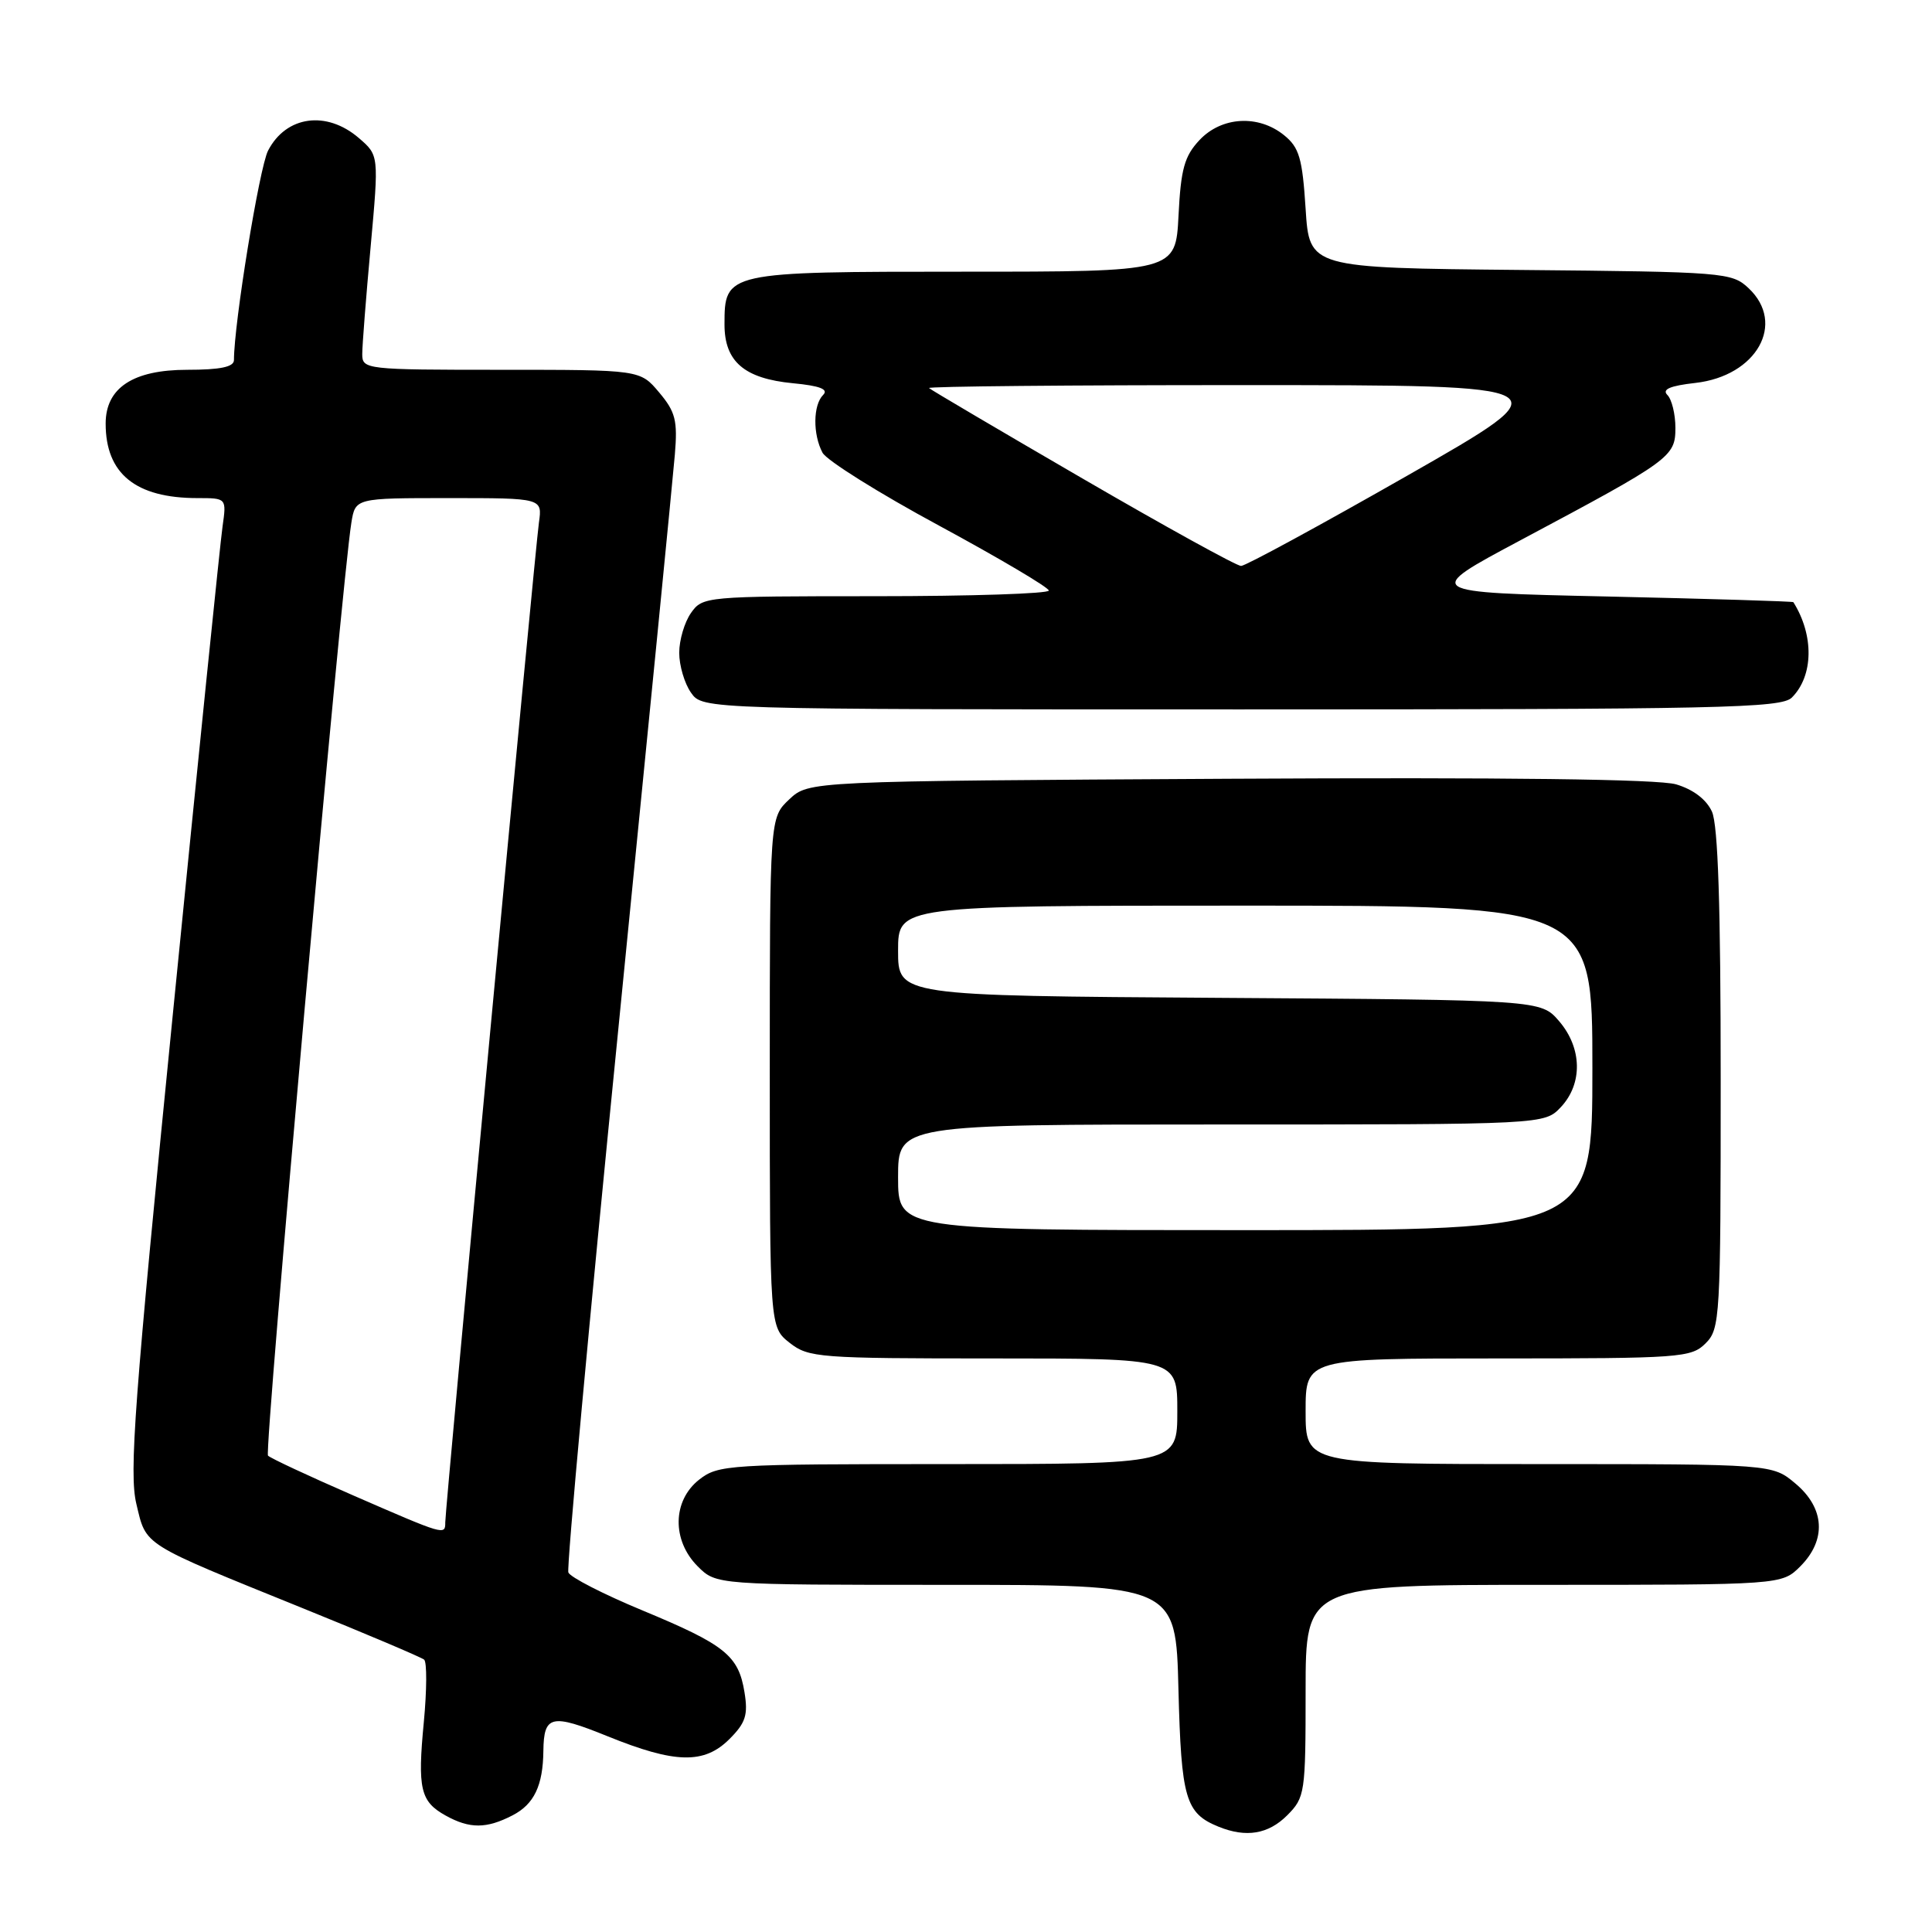 <?xml version="1.0" encoding="UTF-8" standalone="no"?>
<!DOCTYPE svg PUBLIC "-//W3C//DTD SVG 1.1//EN" "http://www.w3.org/Graphics/SVG/1.1/DTD/svg11.dtd" >
<svg xmlns="http://www.w3.org/2000/svg" xmlns:xlink="http://www.w3.org/1999/xlink" version="1.1" viewBox="0 0 256 256">
 <g >
 <path fill="currentColor"
d=" M 170.55 240.55 C 172.92 238.17 173.00 237.62 173.00 224.05 C 173.00 210.00 173.00 210.00 204.55 210.00 C 236.09 210.00 236.09 210.00 238.55 207.55 C 242.04 204.05 241.80 199.85 237.92 196.59 C 234.85 194.00 234.85 194.00 203.92 194.00 C 173.00 194.00 173.00 194.00 173.00 187.00 C 173.00 180.00 173.00 180.00 198.50 180.00 C 222.67 180.00 224.10 179.90 226.00 178.00 C 227.92 176.08 228.00 174.67 228.00 143.05 C 228.00 120.10 227.65 109.32 226.84 107.54 C 226.10 105.92 224.35 104.60 222.09 103.93 C 219.72 103.24 199.59 102.99 162.83 103.19 C 107.16 103.50 107.16 103.50 104.58 105.92 C 102.00 108.35 102.00 108.35 102.00 142.10 C 102.00 175.85 102.00 175.85 104.63 177.93 C 107.14 179.90 108.50 180.00 131.63 180.00 C 156.00 180.00 156.00 180.00 156.00 187.00 C 156.00 194.00 156.00 194.00 125.63 194.00 C 96.43 194.00 95.17 194.08 92.63 196.07 C 89.10 198.86 89.01 204.10 92.45 207.55 C 94.91 210.00 94.91 210.00 125.36 210.00 C 155.81 210.00 155.81 210.00 156.15 223.85 C 156.52 238.35 157.08 240.27 161.47 242.05 C 165.12 243.53 168.05 243.04 170.55 240.55 Z  M 67.92 240.54 C 70.77 239.07 71.95 236.60 72.00 232.00 C 72.06 227.26 73.05 227.04 80.50 230.06 C 89.47 233.70 93.31 233.78 96.66 230.43 C 98.80 228.29 99.14 227.24 98.65 224.24 C 97.86 219.36 96.09 217.94 85.13 213.39 C 79.97 211.25 75.56 208.99 75.31 208.36 C 75.07 207.73 78.04 175.33 81.93 136.36 C 85.81 97.39 89.18 63.14 89.42 60.25 C 89.80 55.73 89.51 54.57 87.34 52.00 C 84.82 49.00 84.82 49.00 66.41 49.00 C 48.44 49.00 48.00 48.95 48.00 46.92 C 48.00 45.78 48.50 39.38 49.11 32.71 C 50.21 20.58 50.21 20.58 47.55 18.29 C 43.26 14.60 37.91 15.34 35.52 19.96 C 34.37 22.18 31.00 42.88 31.00 47.71 C 31.00 48.62 29.20 49.00 24.81 49.00 C 17.63 49.00 14.00 51.39 14.00 56.13 C 14.00 62.77 17.97 66.00 26.16 66.00 C 30.02 66.00 30.02 66.00 29.49 69.75 C 29.19 71.81 26.24 100.72 22.94 134.00 C 17.79 185.77 17.09 195.19 18.07 199.28 C 19.41 204.89 18.60 204.38 40.00 213.05 C 48.53 216.50 55.81 219.59 56.20 219.91 C 56.58 220.24 56.56 223.95 56.16 228.17 C 55.31 237.04 55.70 238.71 59.05 240.57 C 62.24 242.34 64.46 242.33 67.92 240.54 Z  M 237.43 92.43 C 240.30 89.56 240.39 84.19 237.63 79.79 C 237.56 79.68 226.47 79.34 213.00 79.04 C 188.50 78.50 188.50 78.50 201.50 71.57 C 221.41 60.96 222.00 60.53 222.00 56.69 C 222.00 54.88 221.52 52.92 220.94 52.34 C 220.19 51.59 221.28 51.12 224.65 50.74 C 232.77 49.82 236.68 42.87 231.70 38.19 C 229.48 36.10 228.53 36.02 201.45 35.77 C 173.50 35.50 173.50 35.50 173.00 27.66 C 172.57 20.96 172.16 19.54 170.14 17.91 C 166.74 15.16 161.87 15.44 158.94 18.56 C 156.94 20.69 156.47 22.39 156.16 28.56 C 155.78 36.00 155.78 36.00 127.72 36.00 C 96.13 36.00 96.00 36.03 96.00 43.00 C 96.00 47.91 98.62 50.16 105.06 50.78 C 108.65 51.12 109.82 51.58 109.07 52.33 C 107.73 53.67 107.69 57.55 108.99 59.99 C 109.54 61.01 116.50 65.37 124.47 69.67 C 132.43 73.98 138.96 77.84 138.97 78.25 C 138.99 78.66 128.68 79.00 116.06 79.00 C 93.48 79.00 93.09 79.04 91.56 81.22 C 90.70 82.44 90.00 84.82 90.00 86.50 C 90.00 88.18 90.70 90.56 91.56 91.78 C 93.11 94.00 93.11 94.00 164.49 94.00 C 228.01 94.00 236.03 93.83 237.43 92.43 Z  M 119.00 156.00 C 119.00 149.00 119.00 149.00 161.83 149.00 C 204.65 149.00 204.65 149.00 206.83 146.69 C 209.74 143.58 209.64 138.86 206.59 135.31 C 204.17 132.50 204.17 132.50 161.59 132.22 C 119.00 131.94 119.00 131.94 119.00 125.97 C 119.00 120.00 119.00 120.00 165.00 120.00 C 211.00 120.00 211.00 120.00 211.00 141.50 C 211.00 163.00 211.00 163.00 165.00 163.00 C 119.00 163.00 119.00 163.00 119.00 156.00 Z  M 46.80 198.15 C 40.92 195.59 35.84 193.22 35.51 192.88 C 34.98 192.32 45.27 77.18 46.56 69.25 C 47.09 66.00 47.09 66.00 59.48 66.00 C 71.87 66.00 71.87 66.00 71.41 69.25 C 70.88 72.99 59.00 199.75 59.00 201.71 C 59.00 203.46 58.97 203.45 46.80 198.15 Z  M 143.45 63.41 C 132.48 57.04 123.32 51.64 123.10 51.42 C 122.87 51.20 141.77 51.02 165.10 51.03 C 207.50 51.03 207.50 51.03 186.50 63.01 C 174.95 69.60 165.03 74.99 164.45 74.99 C 163.88 75.00 154.43 69.79 143.45 63.41 Z "/>
</g>
</svg>